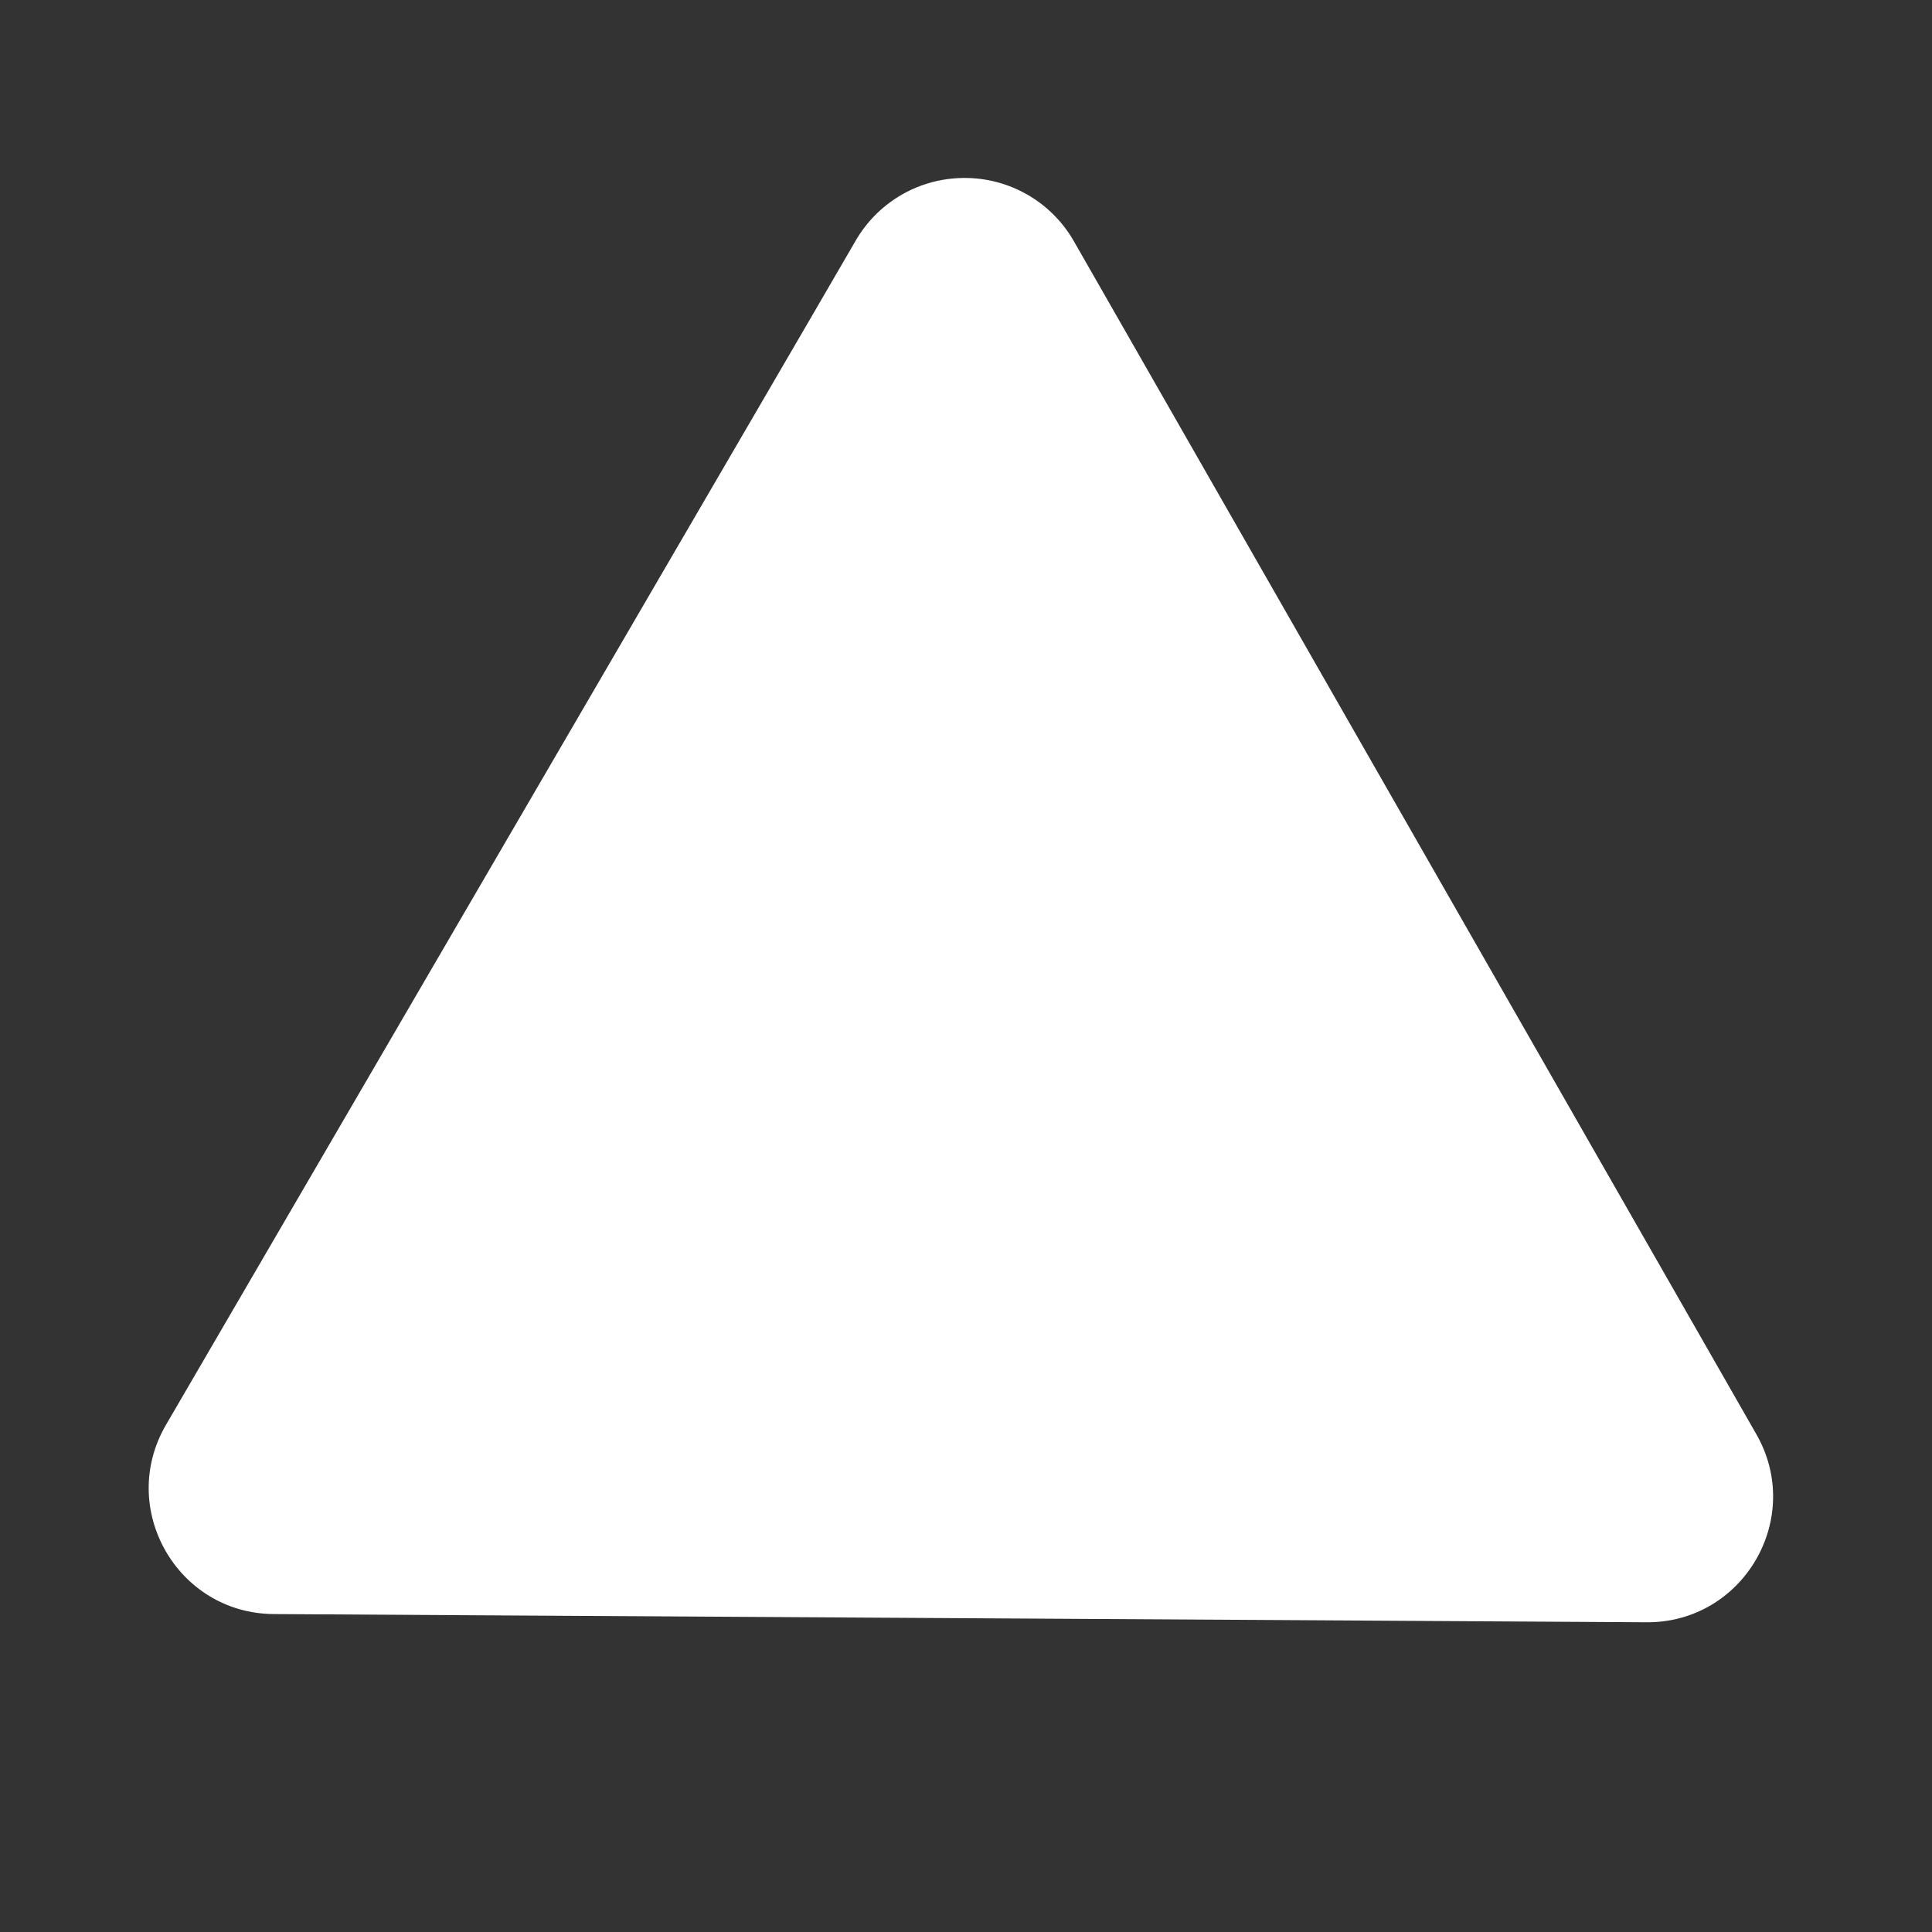 <svg width="16" height="16" viewBox="0 0 16 16" fill="none" xmlns="http://www.w3.org/2000/svg">
<rect x="0" y="0" width="16" height="16" fill="#333333" stroke="none"/>
<path fill-rule="evenodd" clip-rule="evenodd" d="M7.939 1.475C7.586 1.491 7.266 1.685 7.088 1.99L6.676 2.699L1.374 11.801C0.972 12.493 1.467 13.361 2.266 13.367L13.634 13.435C14.437 13.441 14.944 12.574 14.545 11.877L8.893 1.997C8.698 1.657 8.33 1.456 7.939 1.475Z" fill="white"/>
</svg>
